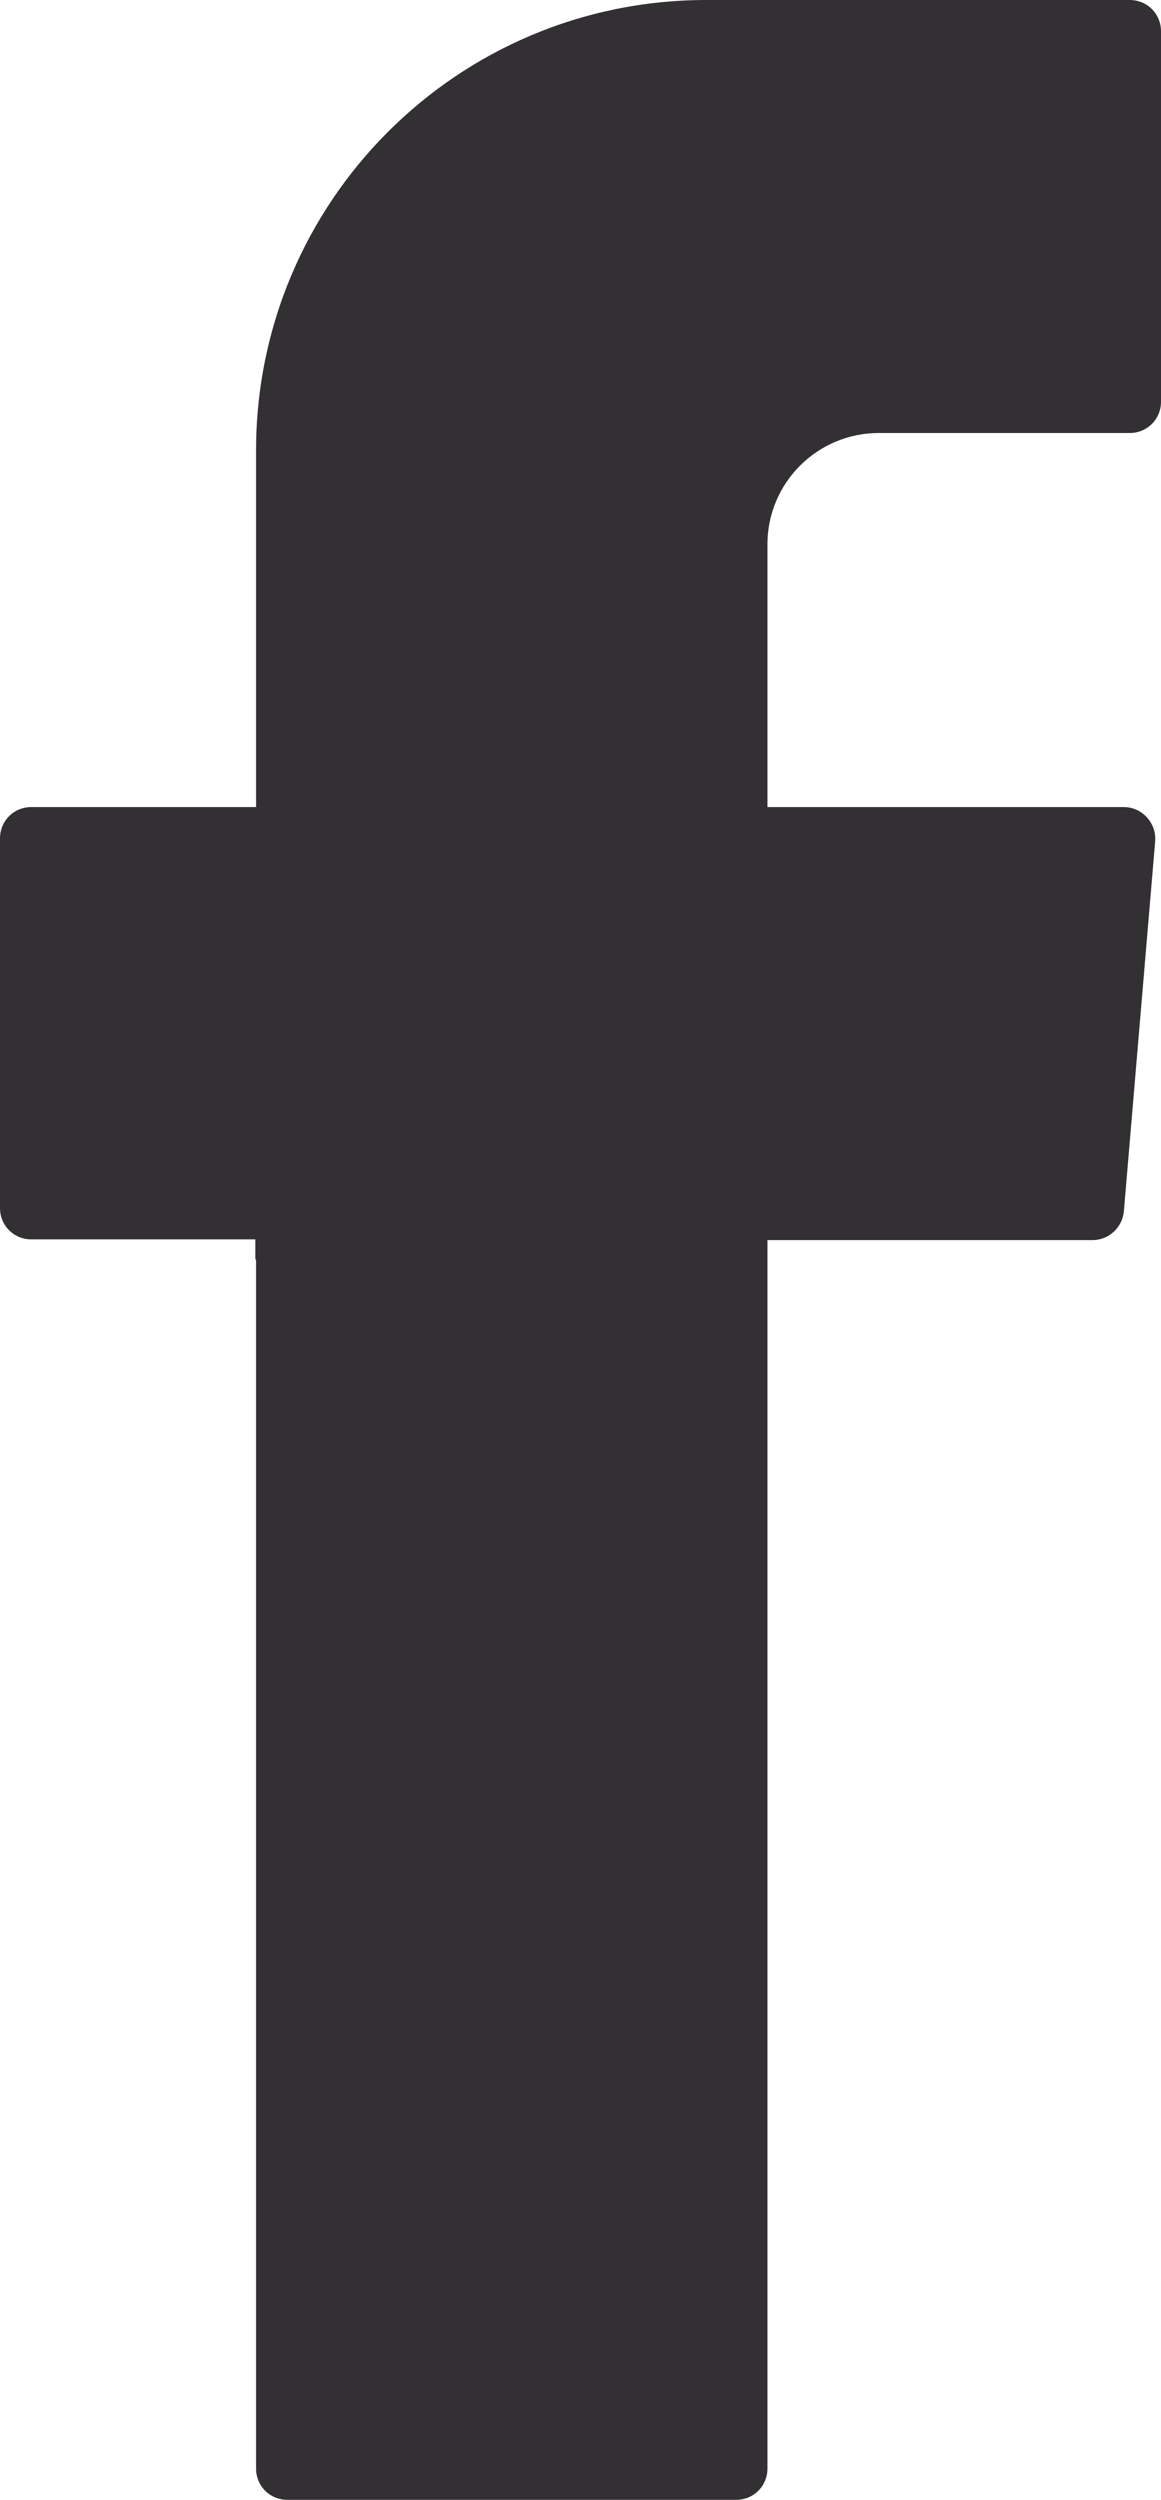 <?xml version="1.0" encoding="UTF-8"?>
<svg id="Layer_2" data-name="Layer 2" xmlns="http://www.w3.org/2000/svg" viewBox="0 0 15.96 34.35">
  <g id="Design">
    <path d="M3.52,17.31v16.61c0,.24.19.43.43.43h6.17c.24,0,.43-.19.43-.43v-16.88h4.47c.22,0,.41-.17.43-.4l.43-5.08c.02-.25-.18-.47-.43-.47h-4.9v-3.61c0-.85.69-1.53,1.53-1.53h3.45c.24,0,.43-.19.43-.43V.43c0-.24-.19-.43-.43-.43h-5.82C6.29,0,3.52,2.77,3.52,6.19v4.9H.43c-.24,0-.43.19-.43.43v5.08c0,.24.19.43.43.43h3.08v.27Z" style="fill: #333033; fill-rule: evenodd; stroke-width: 0px;"/>
  </g>
</svg>